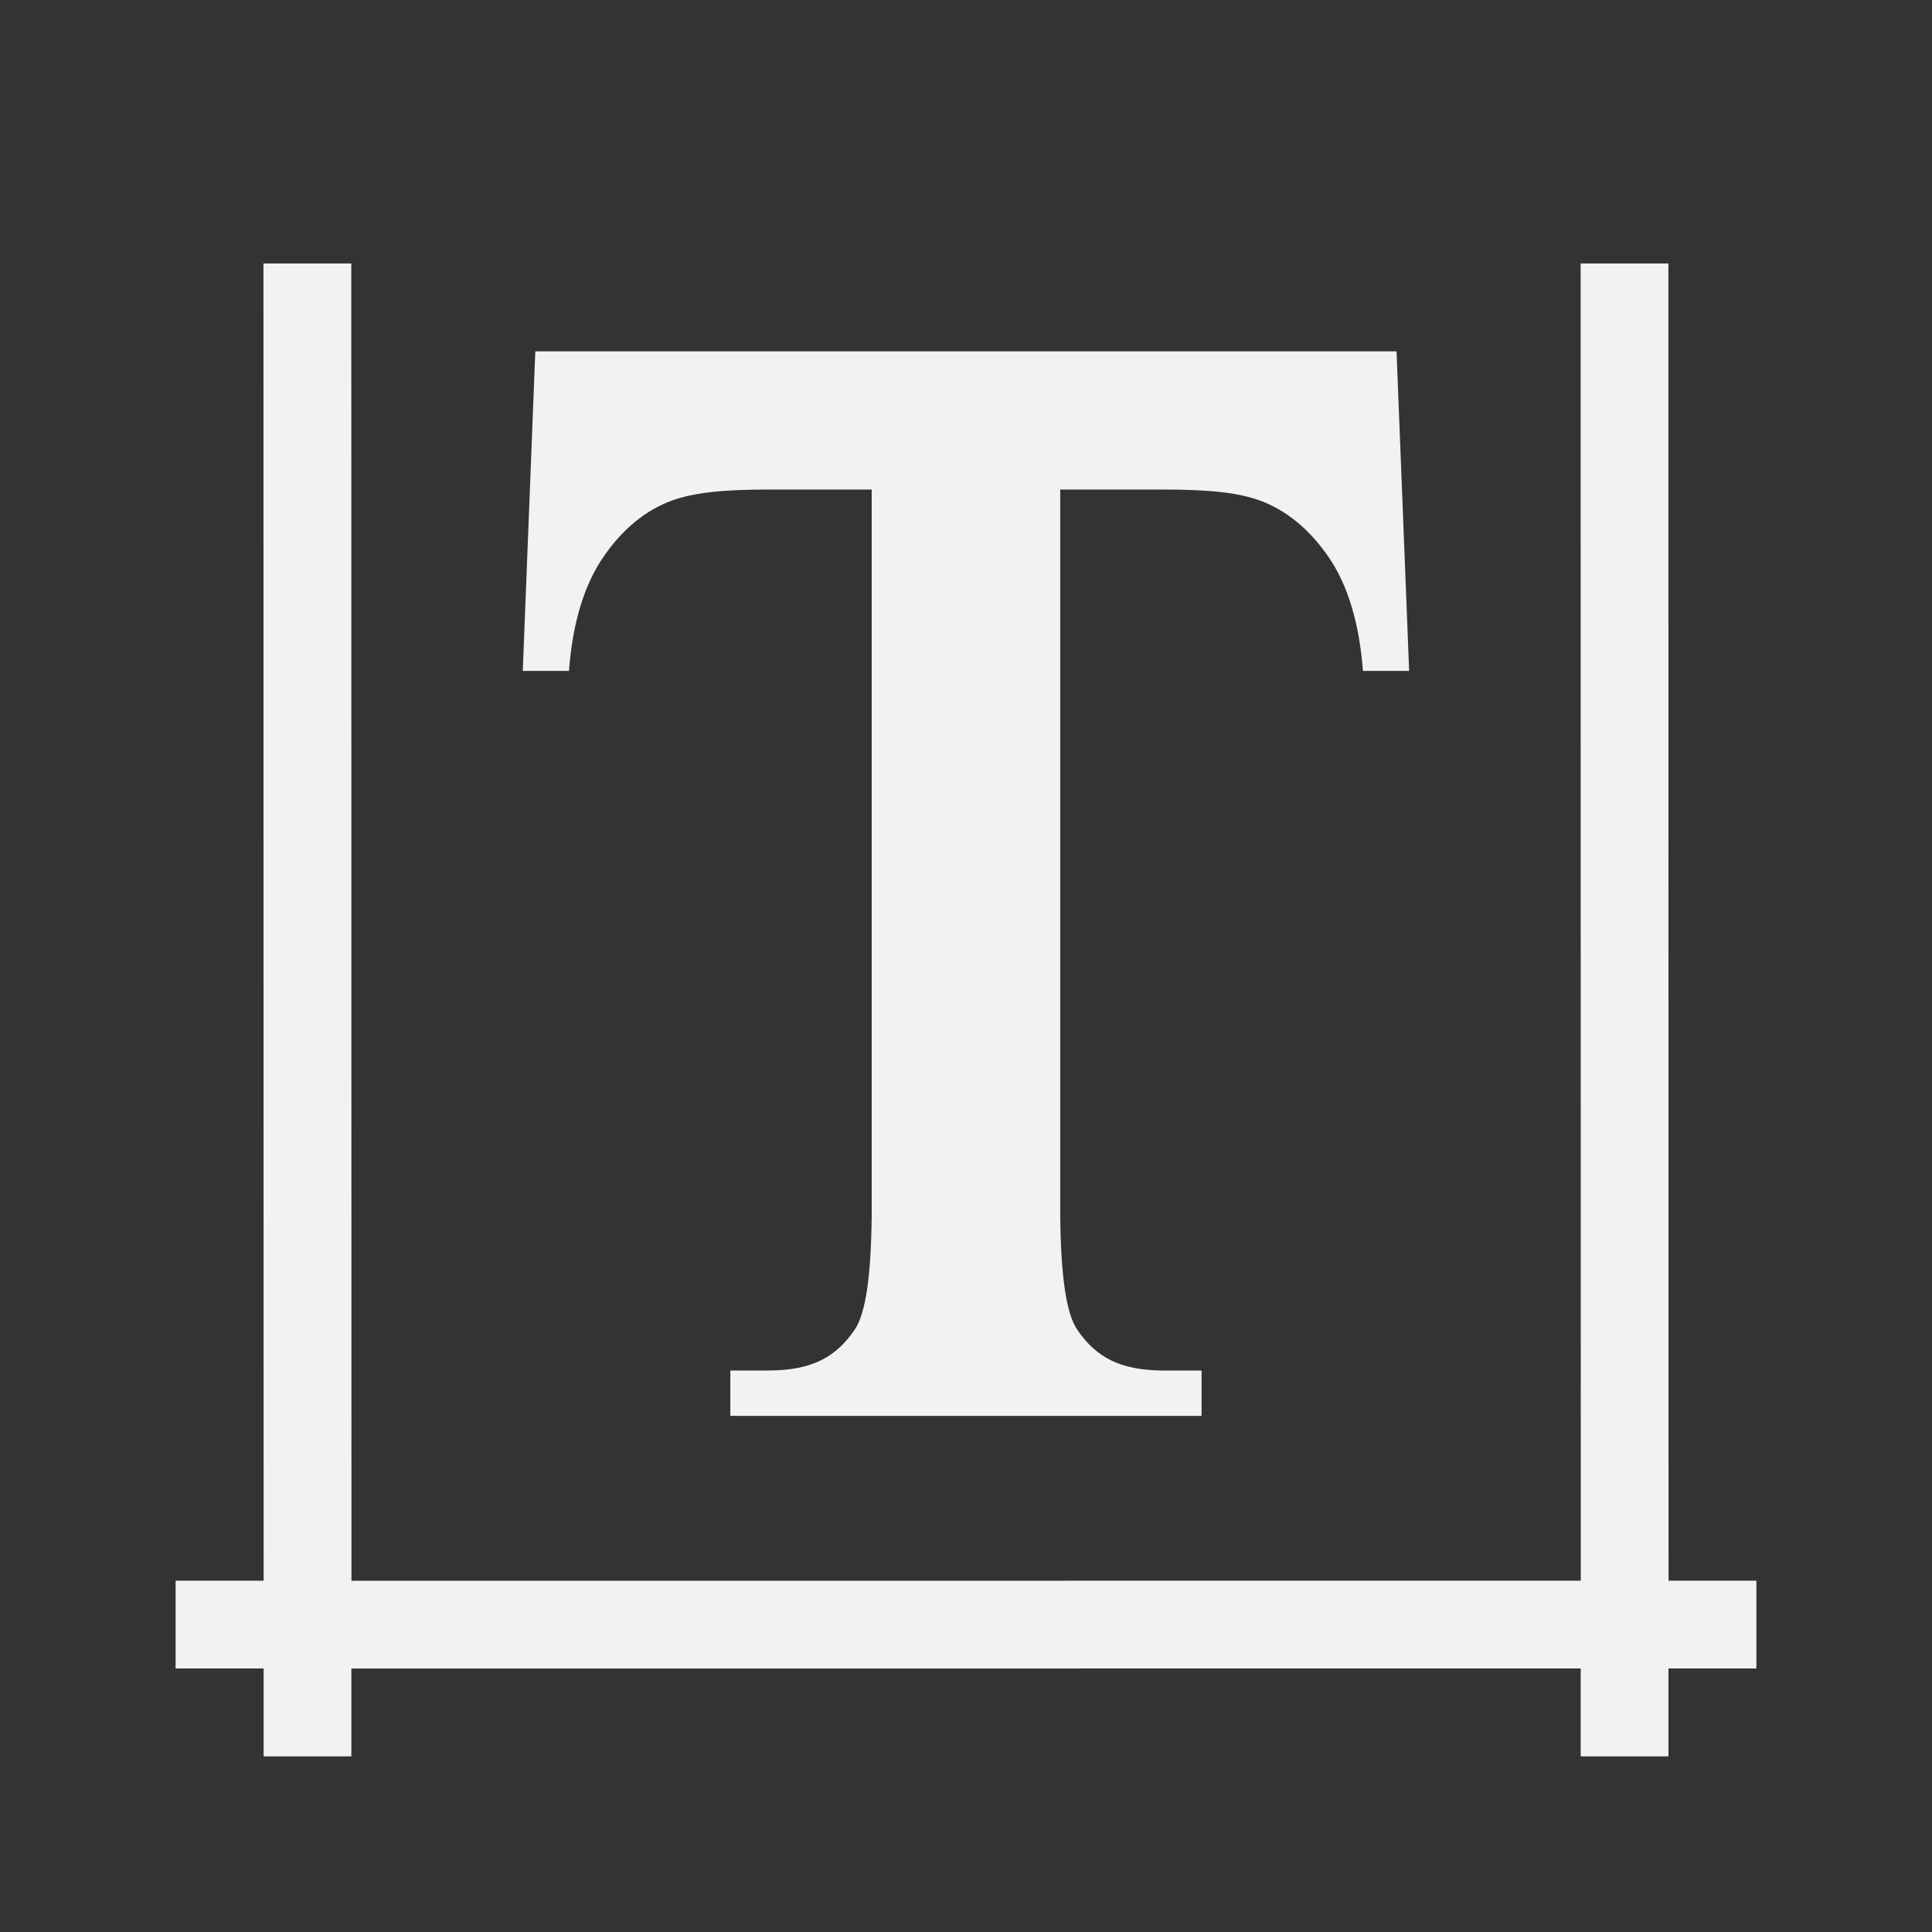 <svg xmlns="http://www.w3.org/2000/svg" xmlns:svg="http://www.w3.org/2000/svg" id="svg3760" width="23.467" height="23.467" version="1.1"><rect width="100%" height="100%" fill="#333333" stroke="none"/><g id="layer1" transform="translate(-588.038,-648.158)"><path id="rect4112" d="M 3.2,3.2 3.202,19.2 H 2.133 v 1.066 H 3.202 v 1.068 H 4.268 V 20.267 L 19.2,20.266 v 1.068 h 1.066 V 20.266 h 1.068 V 19.2 H 20.267 L 20.265,3.2 H 19.199 l 0.002,16 -14.932,2.59e-4 -0.002,-16 z" transform="translate(588.038,648.158)" style="opacity:1;fill:#f2f2f2;fill-opacity:1;stroke:none;stroke-width:1.067"/><g id="text891" aria-label="T" transform="translate(0.121,0.805)" style="font-style:normal;font-weight:400;font-size:19.376px;line-height:1.25;font-family:sans-serif;letter-spacing:0;word-spacing:0;fill:#f2f2f2;fill-opacity:1;stroke:none;stroke-width:.484"><path id="path926" d="M 6.502,4.268 6.35,8.149 h 0.561 c 0.044,-0.58 0.183,-1.04 0.416,-1.381 0.233,-0.341 0.514,-0.572 0.842,-0.691 0.252,-0.088 0.578,-0.131 1.177,-0.131 h 1.242 v 8.826 c -0.008,0.719 -0.07,1.181 -0.209,1.383 -0.227,0.328 -0.512,0.492 -1.055,0.492 h -0.453 v 0.551 h 2.862 2.862 v -0.551 h -0.453 c -0.542,0 -0.828,-0.164 -1.055,-0.492 -0.139,-0.202 -0.201,-0.664 -0.209,-1.383 V 5.946 h 1.242 c 0.599,0 0.925,0.042 1.177,0.131 0.328,0.12 0.608,0.351 0.842,0.691 0.233,0.341 0.372,0.801 0.416,1.381 h 0.561 L 16.963,4.268 h -5.23 z" transform="translate(587.917,647.353)" style="font-style:normal;font-variant:normal;font-weight:400;font-stretch:normal;font-family:'Times New Roman';-inkscape-font-specification:'Times New Roman, ';fill:#f2f2f2;fill-opacity:1;stroke-width:.484"/></g></g></svg>